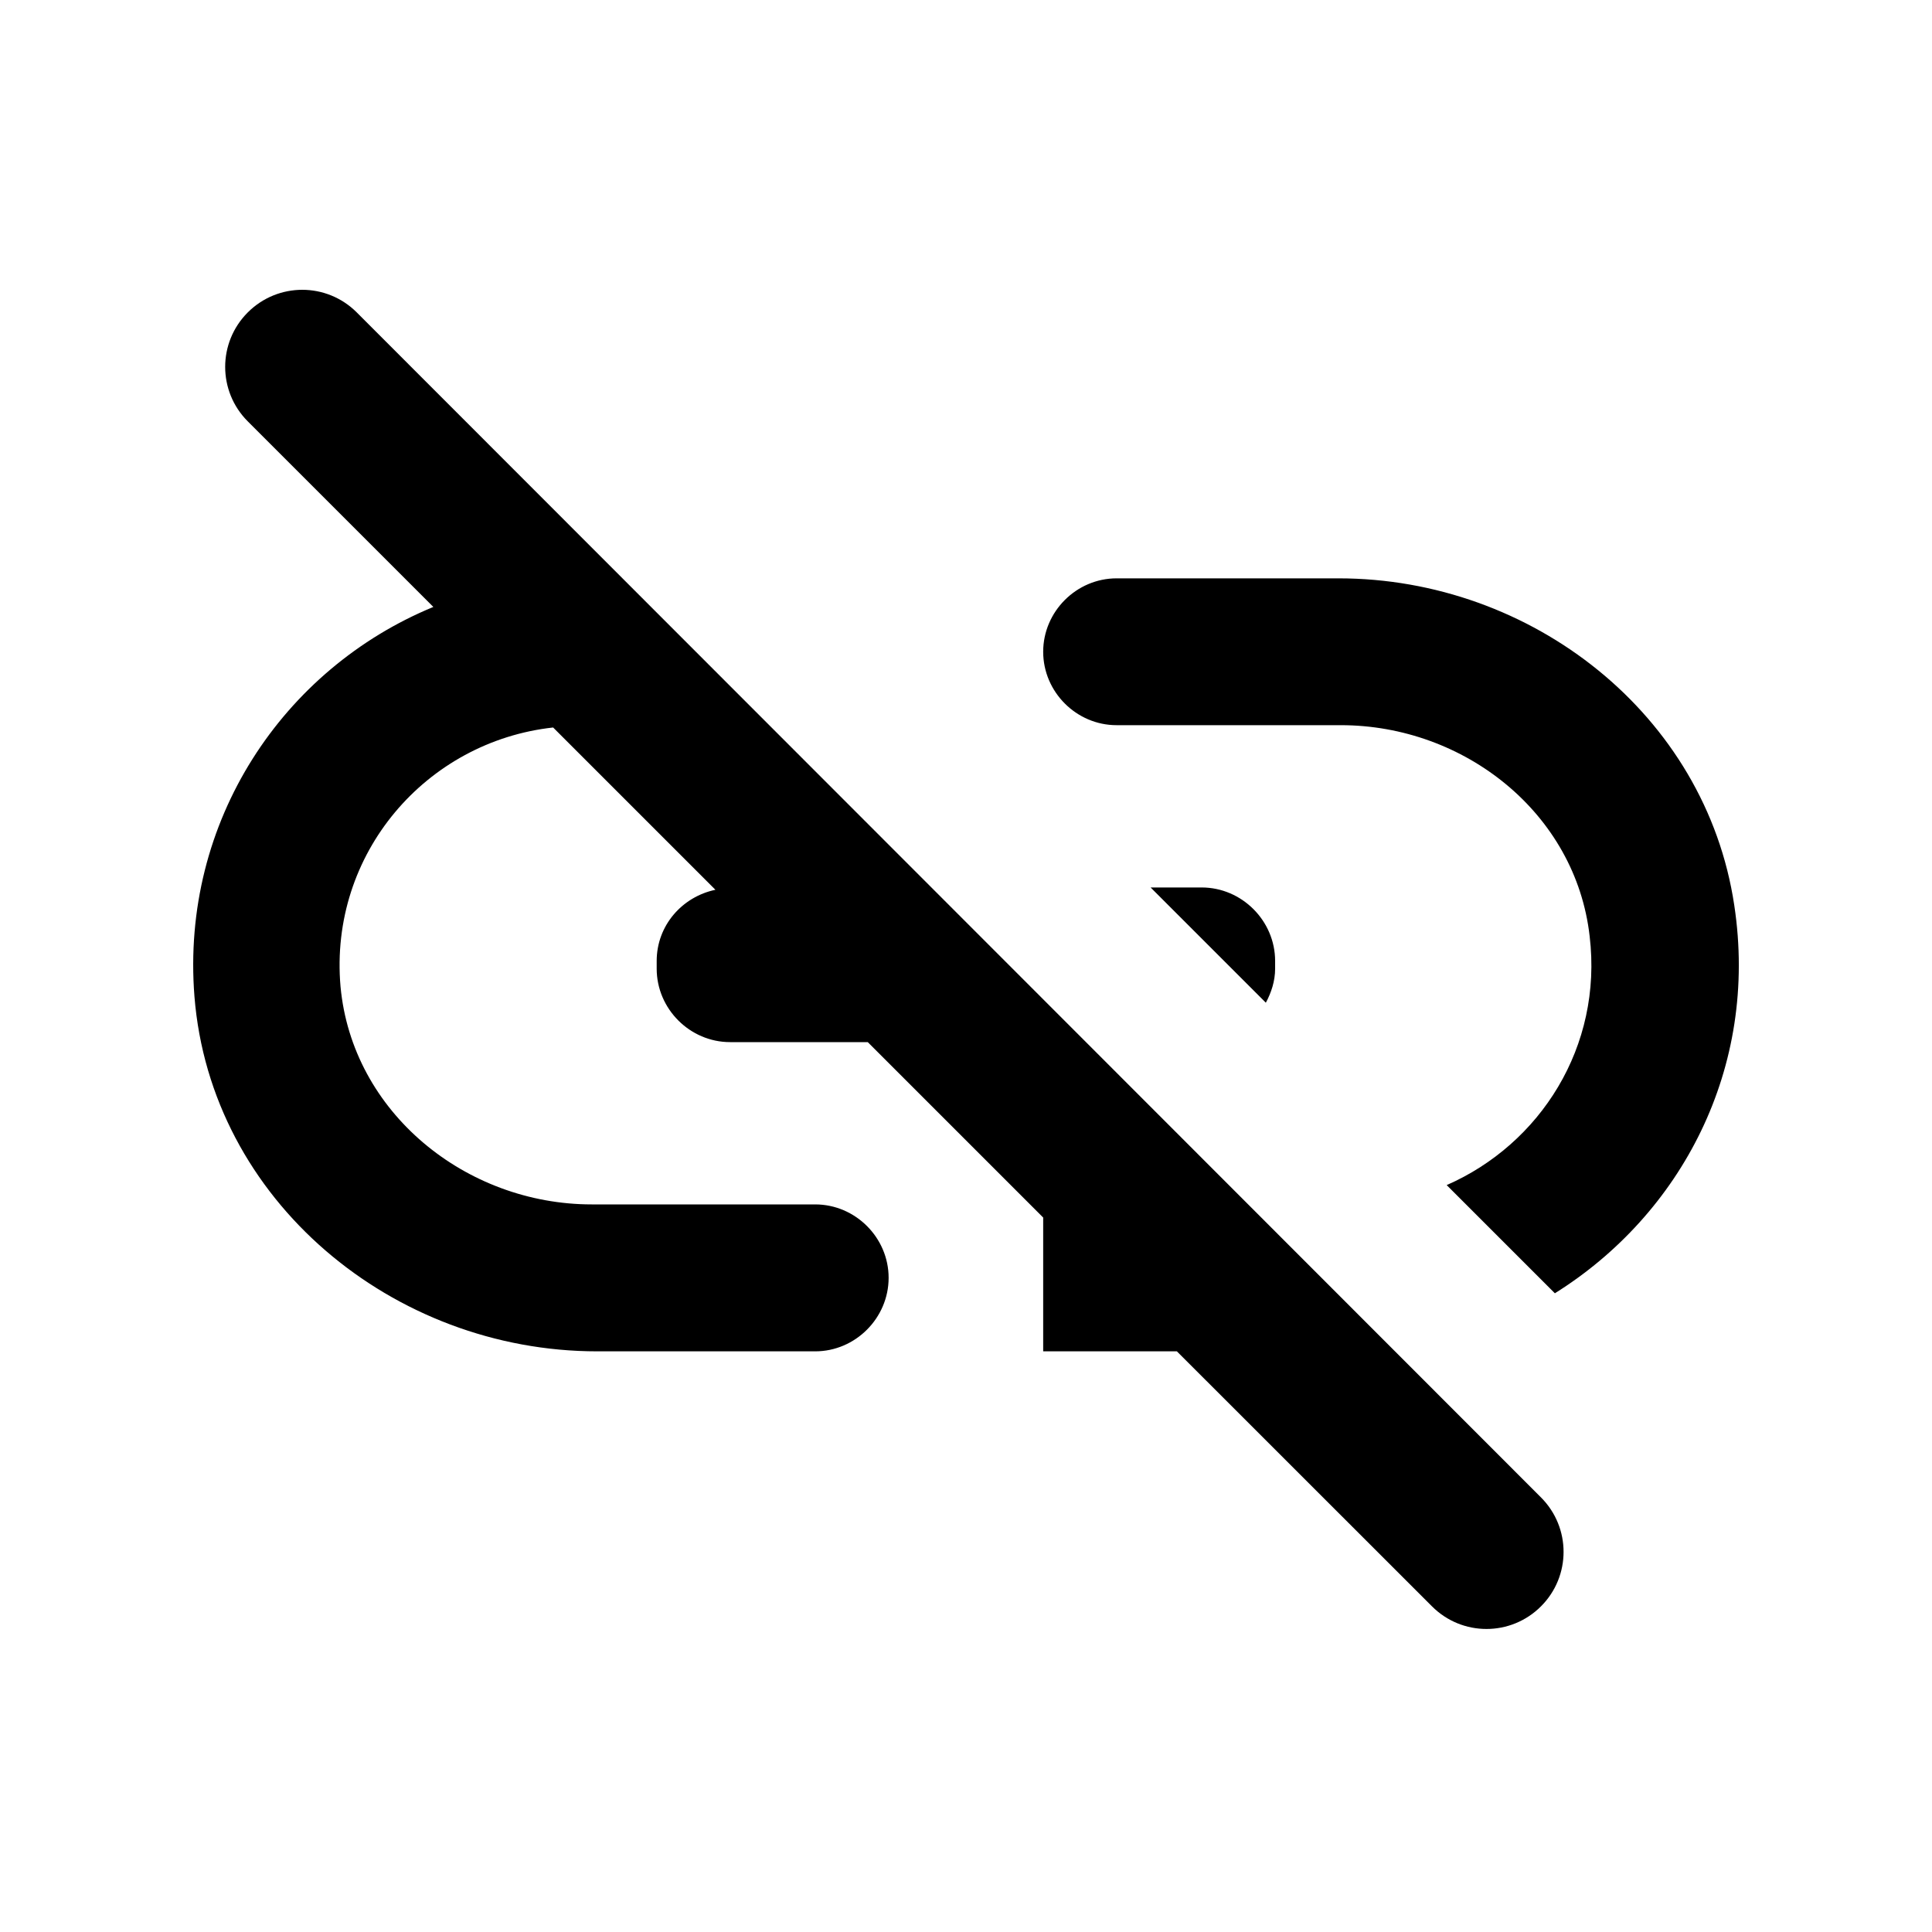 <?xml version="1.0" encoding="UTF-8"?>
<svg  viewBox="0 0 20 20" version="1.1" xmlns="http://www.w3.org/2000/svg" xmlns:xlink="http://www.w3.org/1999/xlink">
    <!-- Generator: Sketch 57.1 (83088) - https://sketch.com -->
    <title>link_off</title>
    <desc>Created with Sketch.</desc>
    <g id="组件库" stroke="none" stroke-width="1"  fill-rule="evenodd">
        <g id="图标Iconography" transform="translate(-391, -943)" >
            <g id="link_off-2" transform="translate(391, 943)">
                <path d="M17.953,9.371 C17.657,7.395 15.856,5.987 13.856,5.987 L11.559,5.987 C11.143,5.987 10.799,6.331 10.799,6.747 C10.799,7.163 11.143,7.507 11.559,7.507 L13.88,7.507 C15.16,7.507 16.312,8.419 16.456,9.692 C16.592,10.836 15.944,11.844 14.976,12.268 L16.096,13.388 C17.401,12.572 18.209,11.06 17.953,9.371 L17.953,9.371 Z M3.693,3.234 C3.381,2.922 2.877,2.922 2.565,3.234 C2.253,3.546 2.253,4.05 2.565,4.362 L4.486,6.283 C2.933,6.923 1.869,8.499 2.013,10.316 C2.181,12.428 4.07,13.989 6.182,13.989 L8.439,13.989 C8.855,13.989 9.199,13.644 9.199,13.228 C9.199,12.812 8.855,12.468 8.439,12.468 L6.126,12.468 C4.822,12.468 3.645,11.516 3.525,10.212 C3.405,8.835 4.414,7.675 5.726,7.531 L7.406,9.211 C7.062,9.283 6.798,9.58 6.798,9.948 L6.798,10.028 C6.798,10.444 7.142,10.788 7.558,10.788 L8.983,10.788 L10.799,12.604 L10.799,13.989 L12.183,13.989 L14.824,16.629 C15.136,16.941 15.64,16.941 15.952,16.629 C16.264,16.317 16.264,15.813 15.952,15.501 L3.693,3.234 Z M13.2,9.948 C13.2,9.532 12.856,9.187 12.439,9.187 L11.911,9.187 L13.104,10.38 C13.16,10.276 13.2,10.156 13.2,10.028 L13.2,9.948 L13.2,9.948 Z" id="link_off"></path>
            </g>
        </g>
    </g>
</svg>

